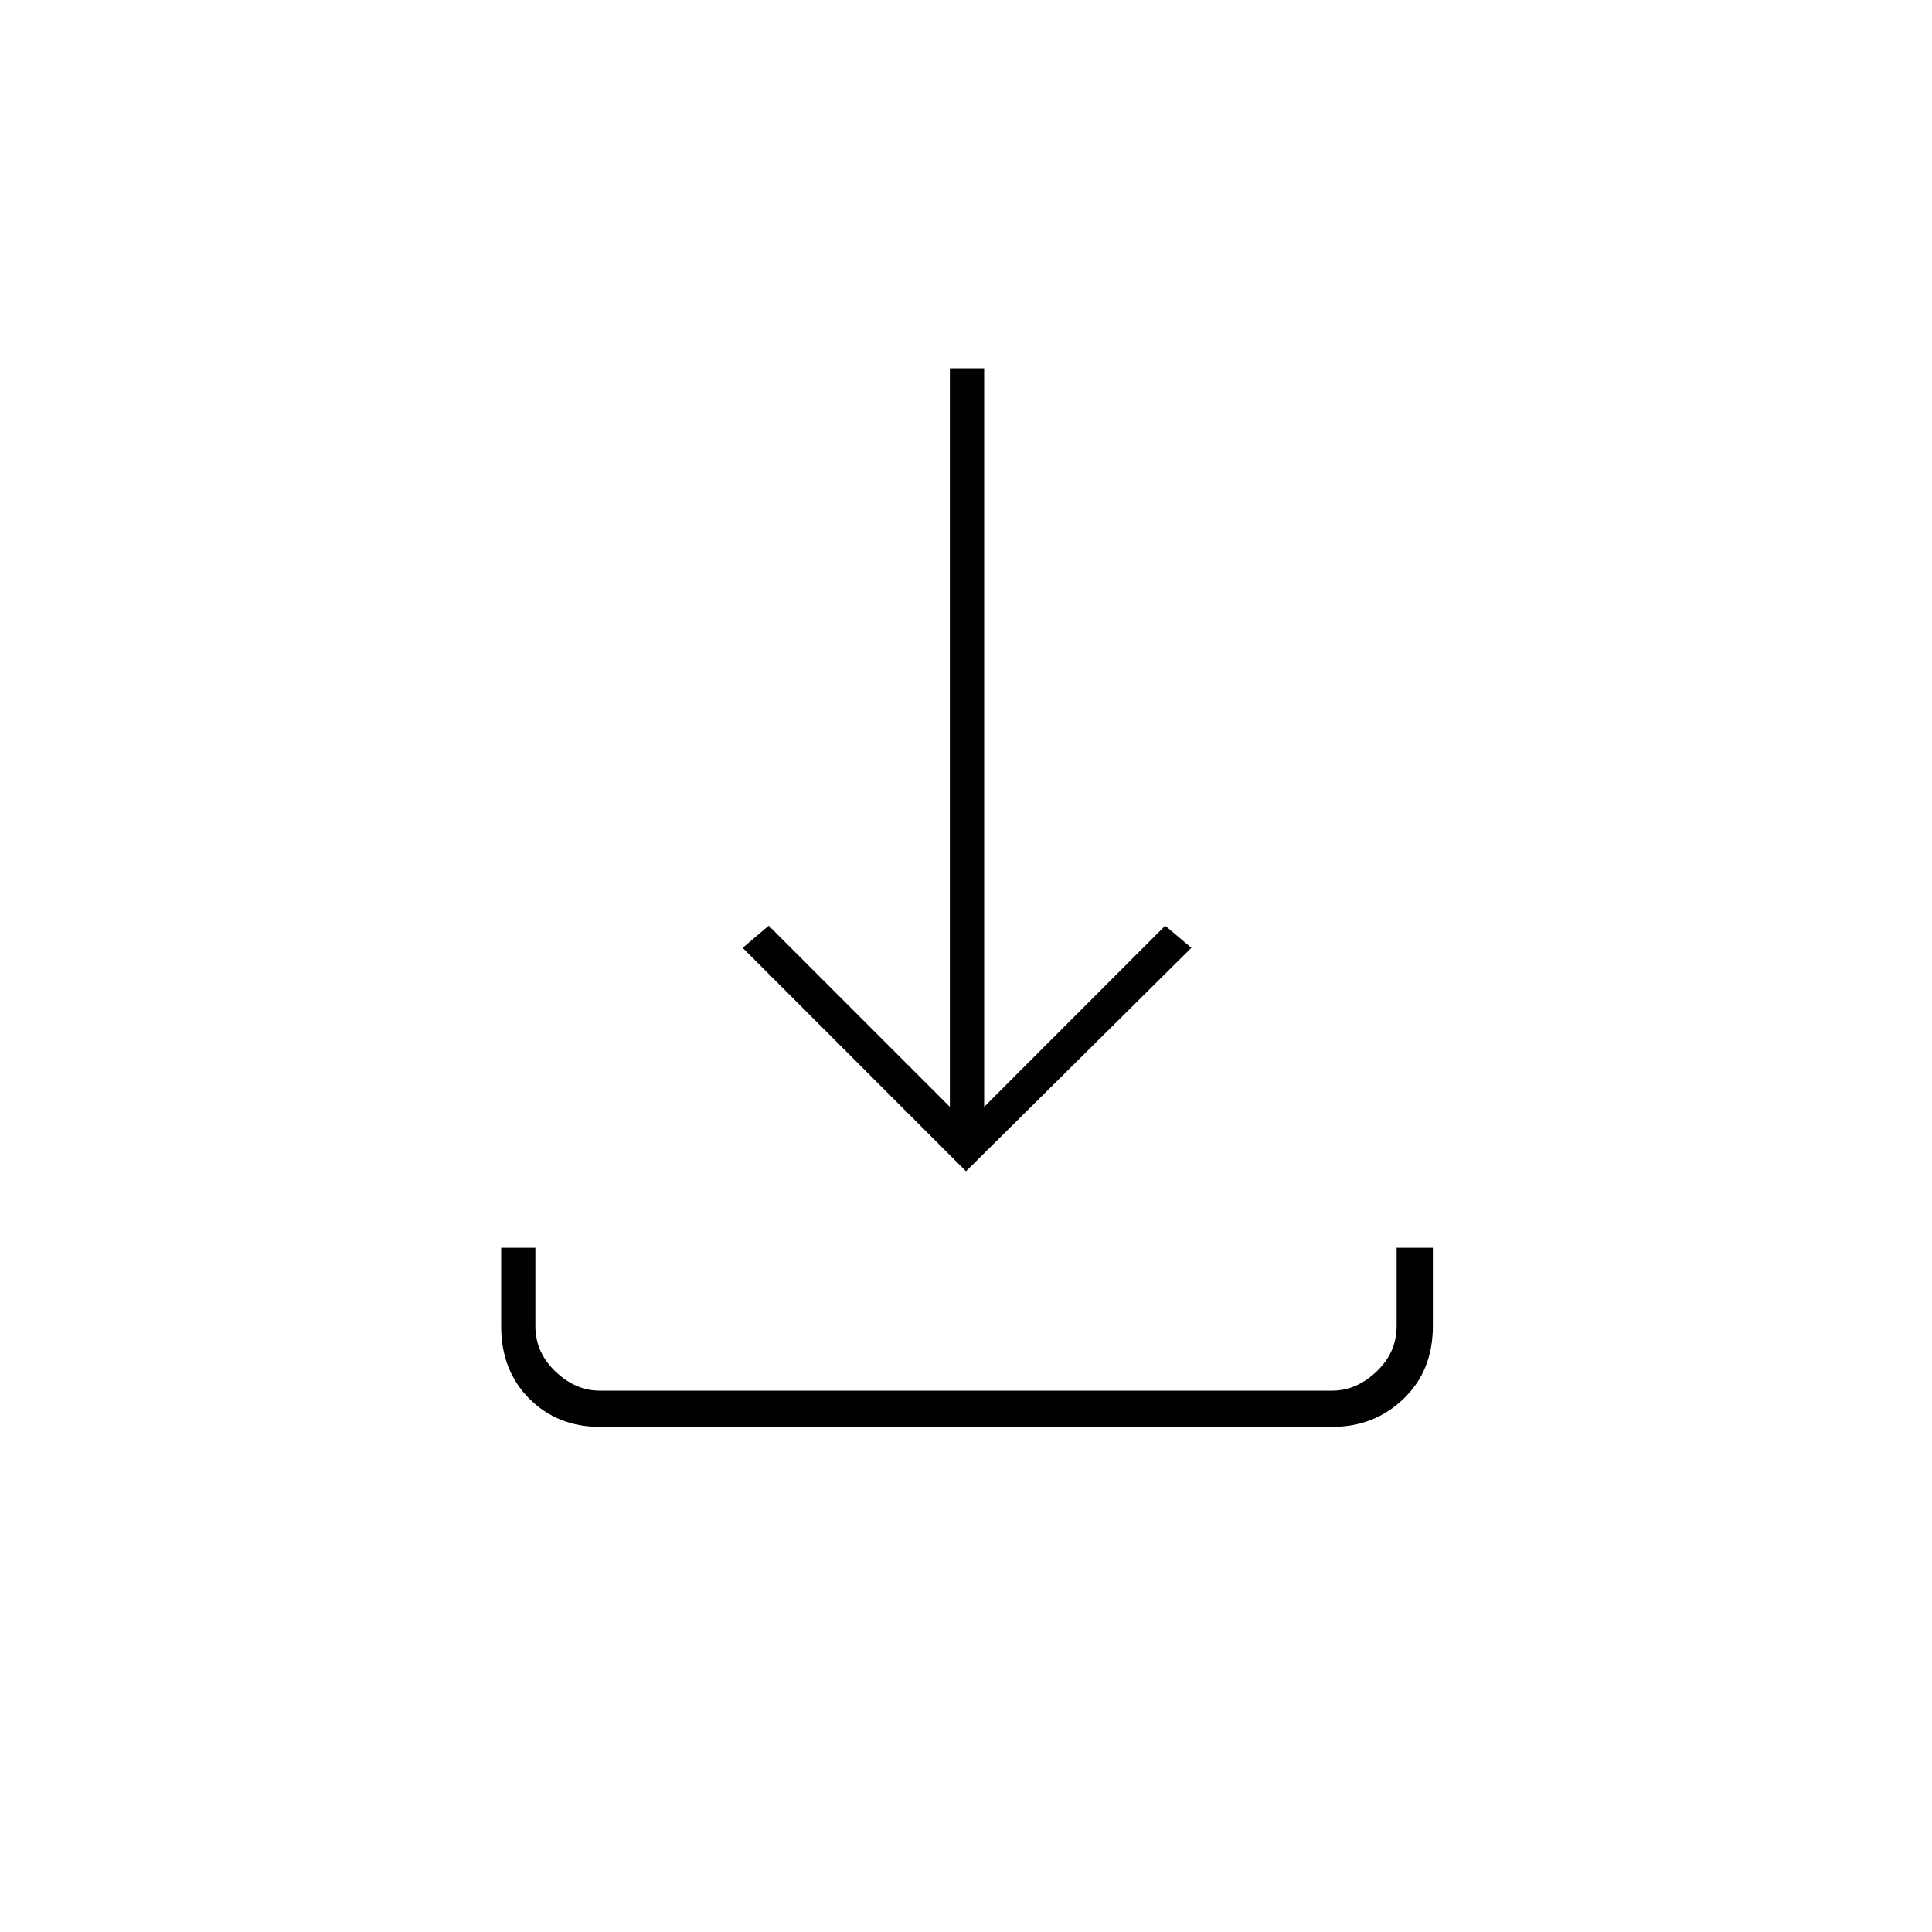 <svg xmlns="http://www.w3.org/2000/svg" height="20" width="20"><path d="M6.208 14.771q-.437 0-.729-.292-.291-.291-.291-.75v-.812h.354v.812q0 .271.208.469.208.198.458.198h7.584q.25 0 .458-.198.208-.198.208-.469v-.812h.375v.812q0 .459-.302.75-.302.292-.739.292ZM10 12.125 7.688 9.812l.27-.229 1.875 1.875V3.812h.355v7.646l1.874-1.875.271.229Z"/></svg>